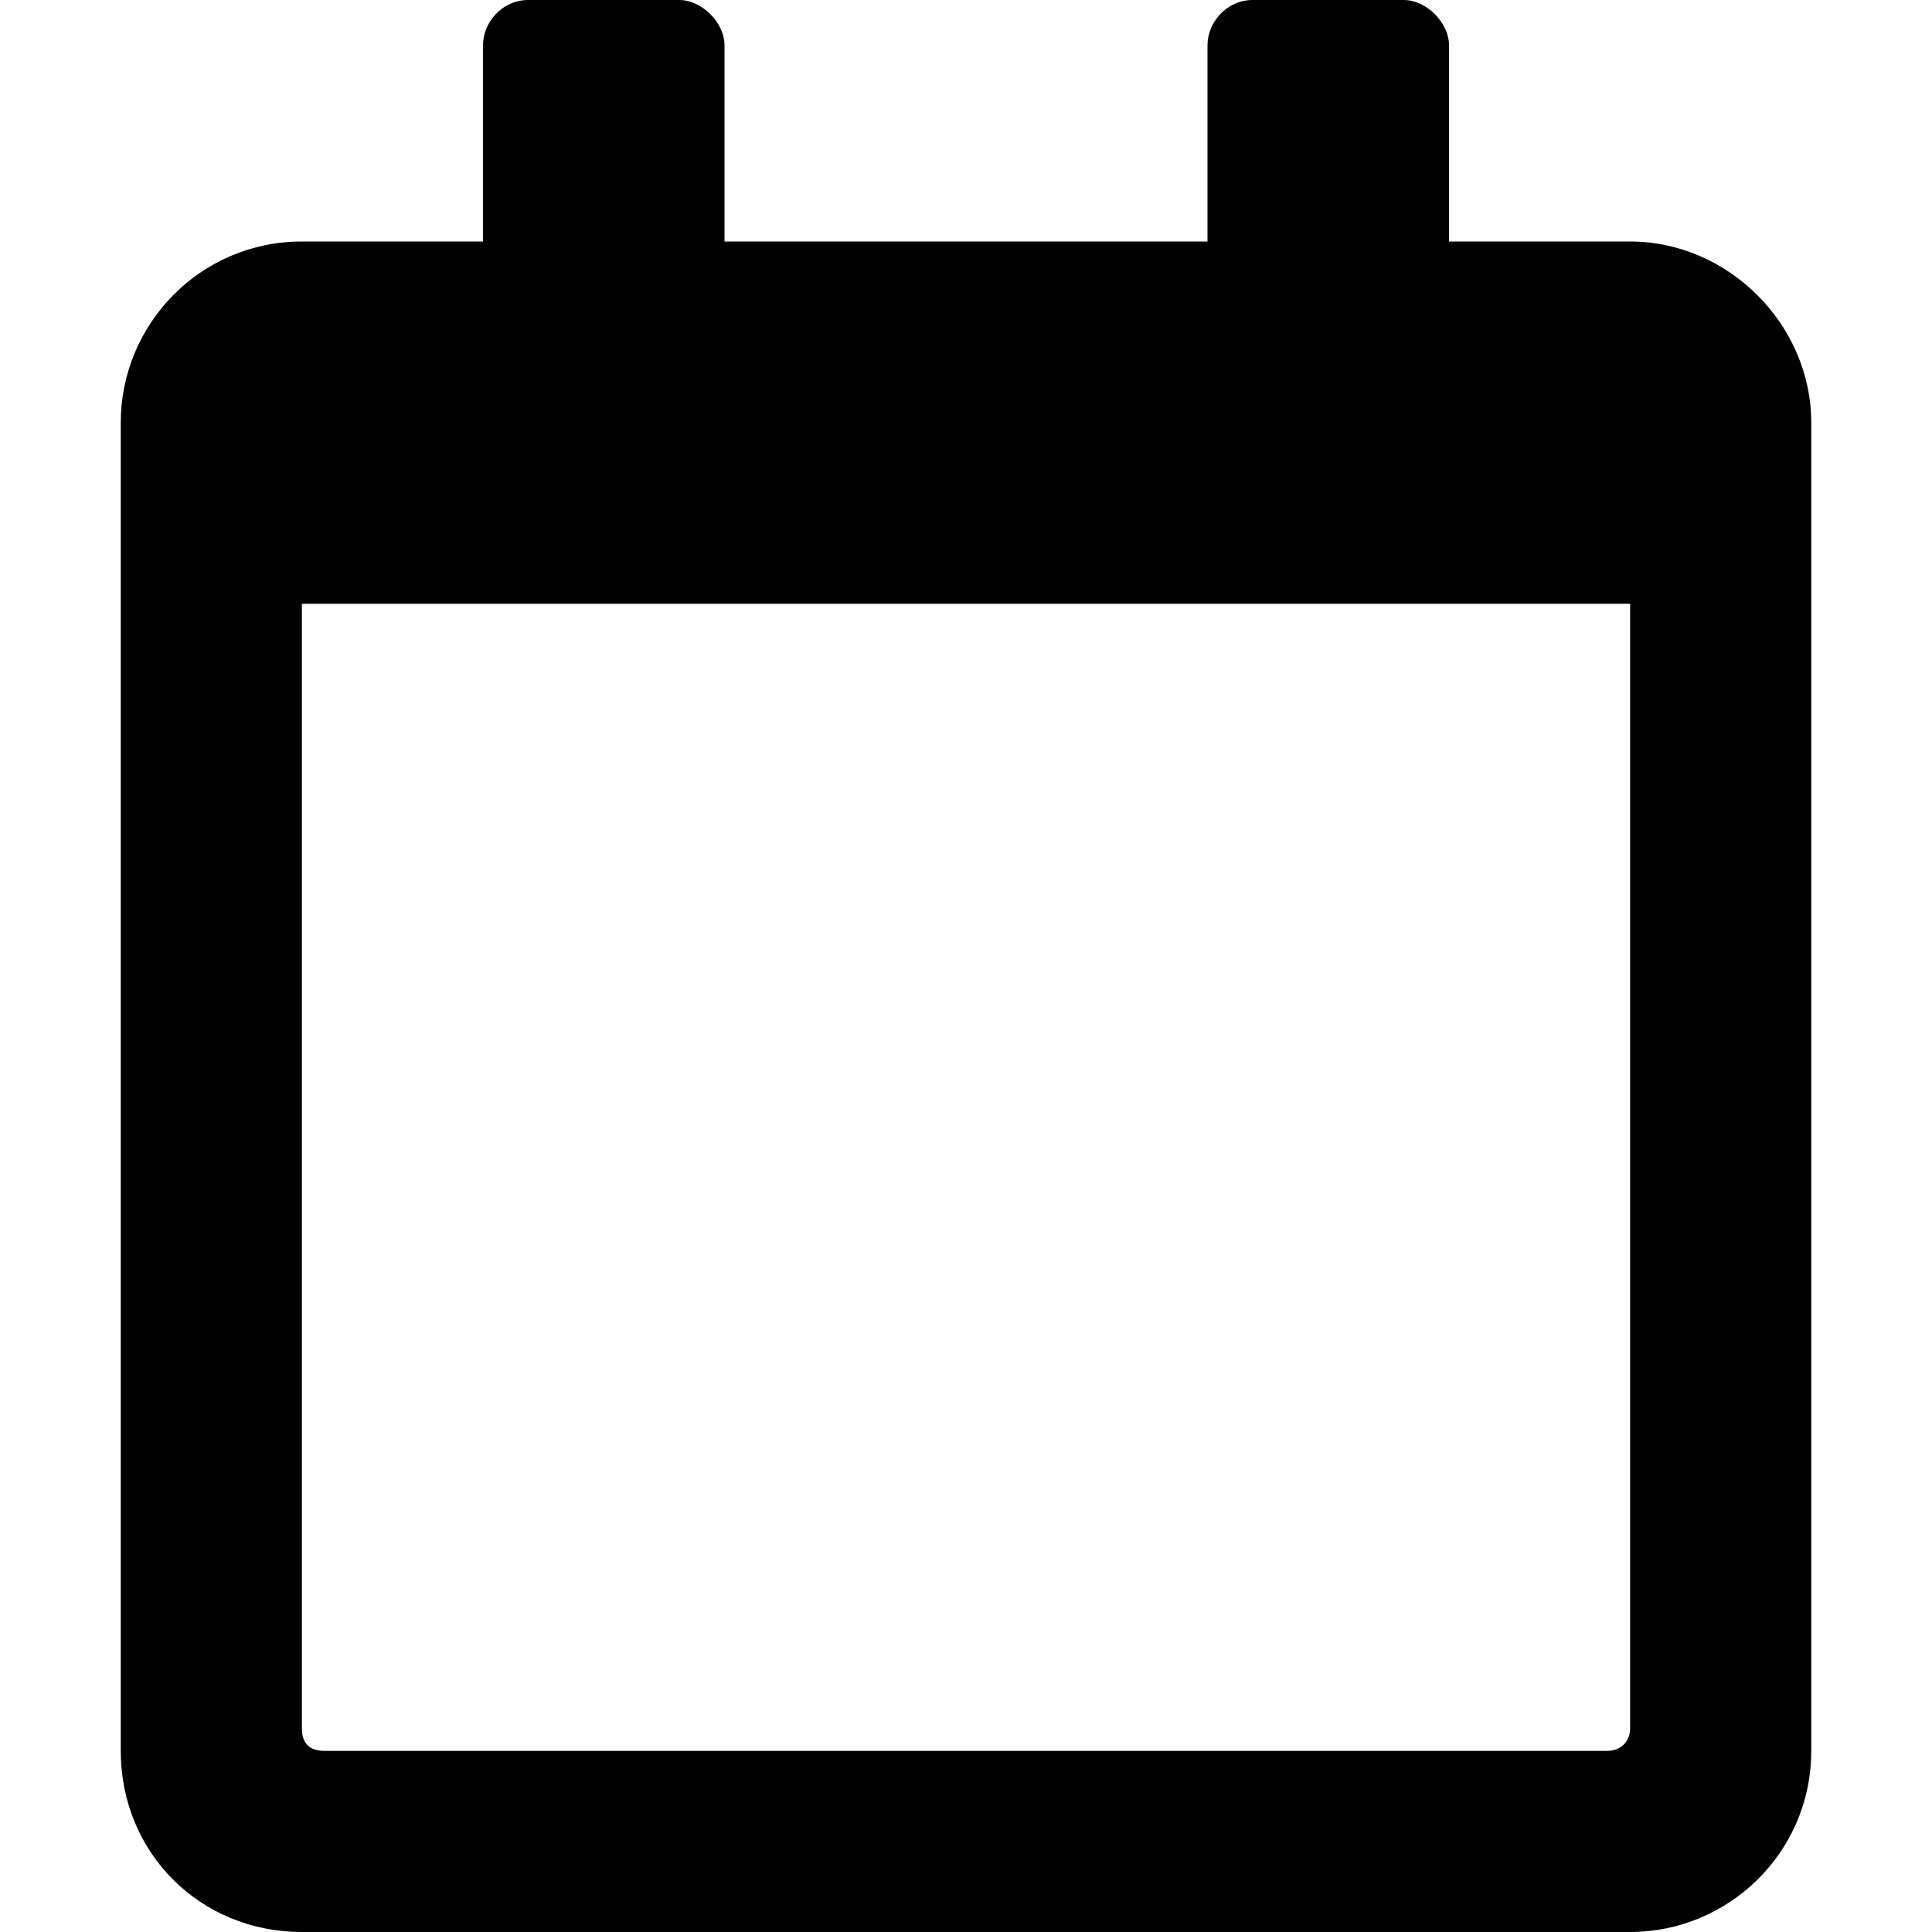 <?xml version="1.0" encoding="utf-8"?>
<!-- Generator: Adobe Illustrator 16.0.0, SVG Export Plug-In . SVG Version: 6.00 Build 0)  -->
<!DOCTYPE svg PUBLIC "-//W3C//DTD SVG 1.1//EN" "http://www.w3.org/Graphics/SVG/1.1/DTD/svg11.dtd">
<svg version="1.1" id="Layer_1" xmlns="http://www.w3.org/2000/svg" xmlns:xlink="http://www.w3.org/1999/xlink" x="0px" y="0px"
	 width="100px" height="100px" viewBox="0 0 100 100" enable-background="new 0 0 100 100" xml:space="preserve">
<path d="M84.375,12.5H75V2.344C75,1.172,73.828,0,72.656,0h-7.812C63.477,0,62.5,1.172,62.5,2.344V12.5h-25V2.344
	C37.5,1.172,36.328,0,35.156,0h-7.812C25.977,0,25,1.172,25,2.344V12.5h-9.375c-5.273,0-9.375,4.297-9.375,9.375v68.75
	c0,5.273,4.102,9.375,9.375,9.375h68.75c5.078,0,9.375-4.102,9.375-9.375v-68.75C93.75,16.797,89.453,12.5,84.375,12.5z
	 M83.203,90.625H16.797c-0.781,0-1.172-0.391-1.172-1.172V31.25h68.75v58.203C84.375,90.234,83.789,90.625,83.203,90.625z"/>
</svg>
